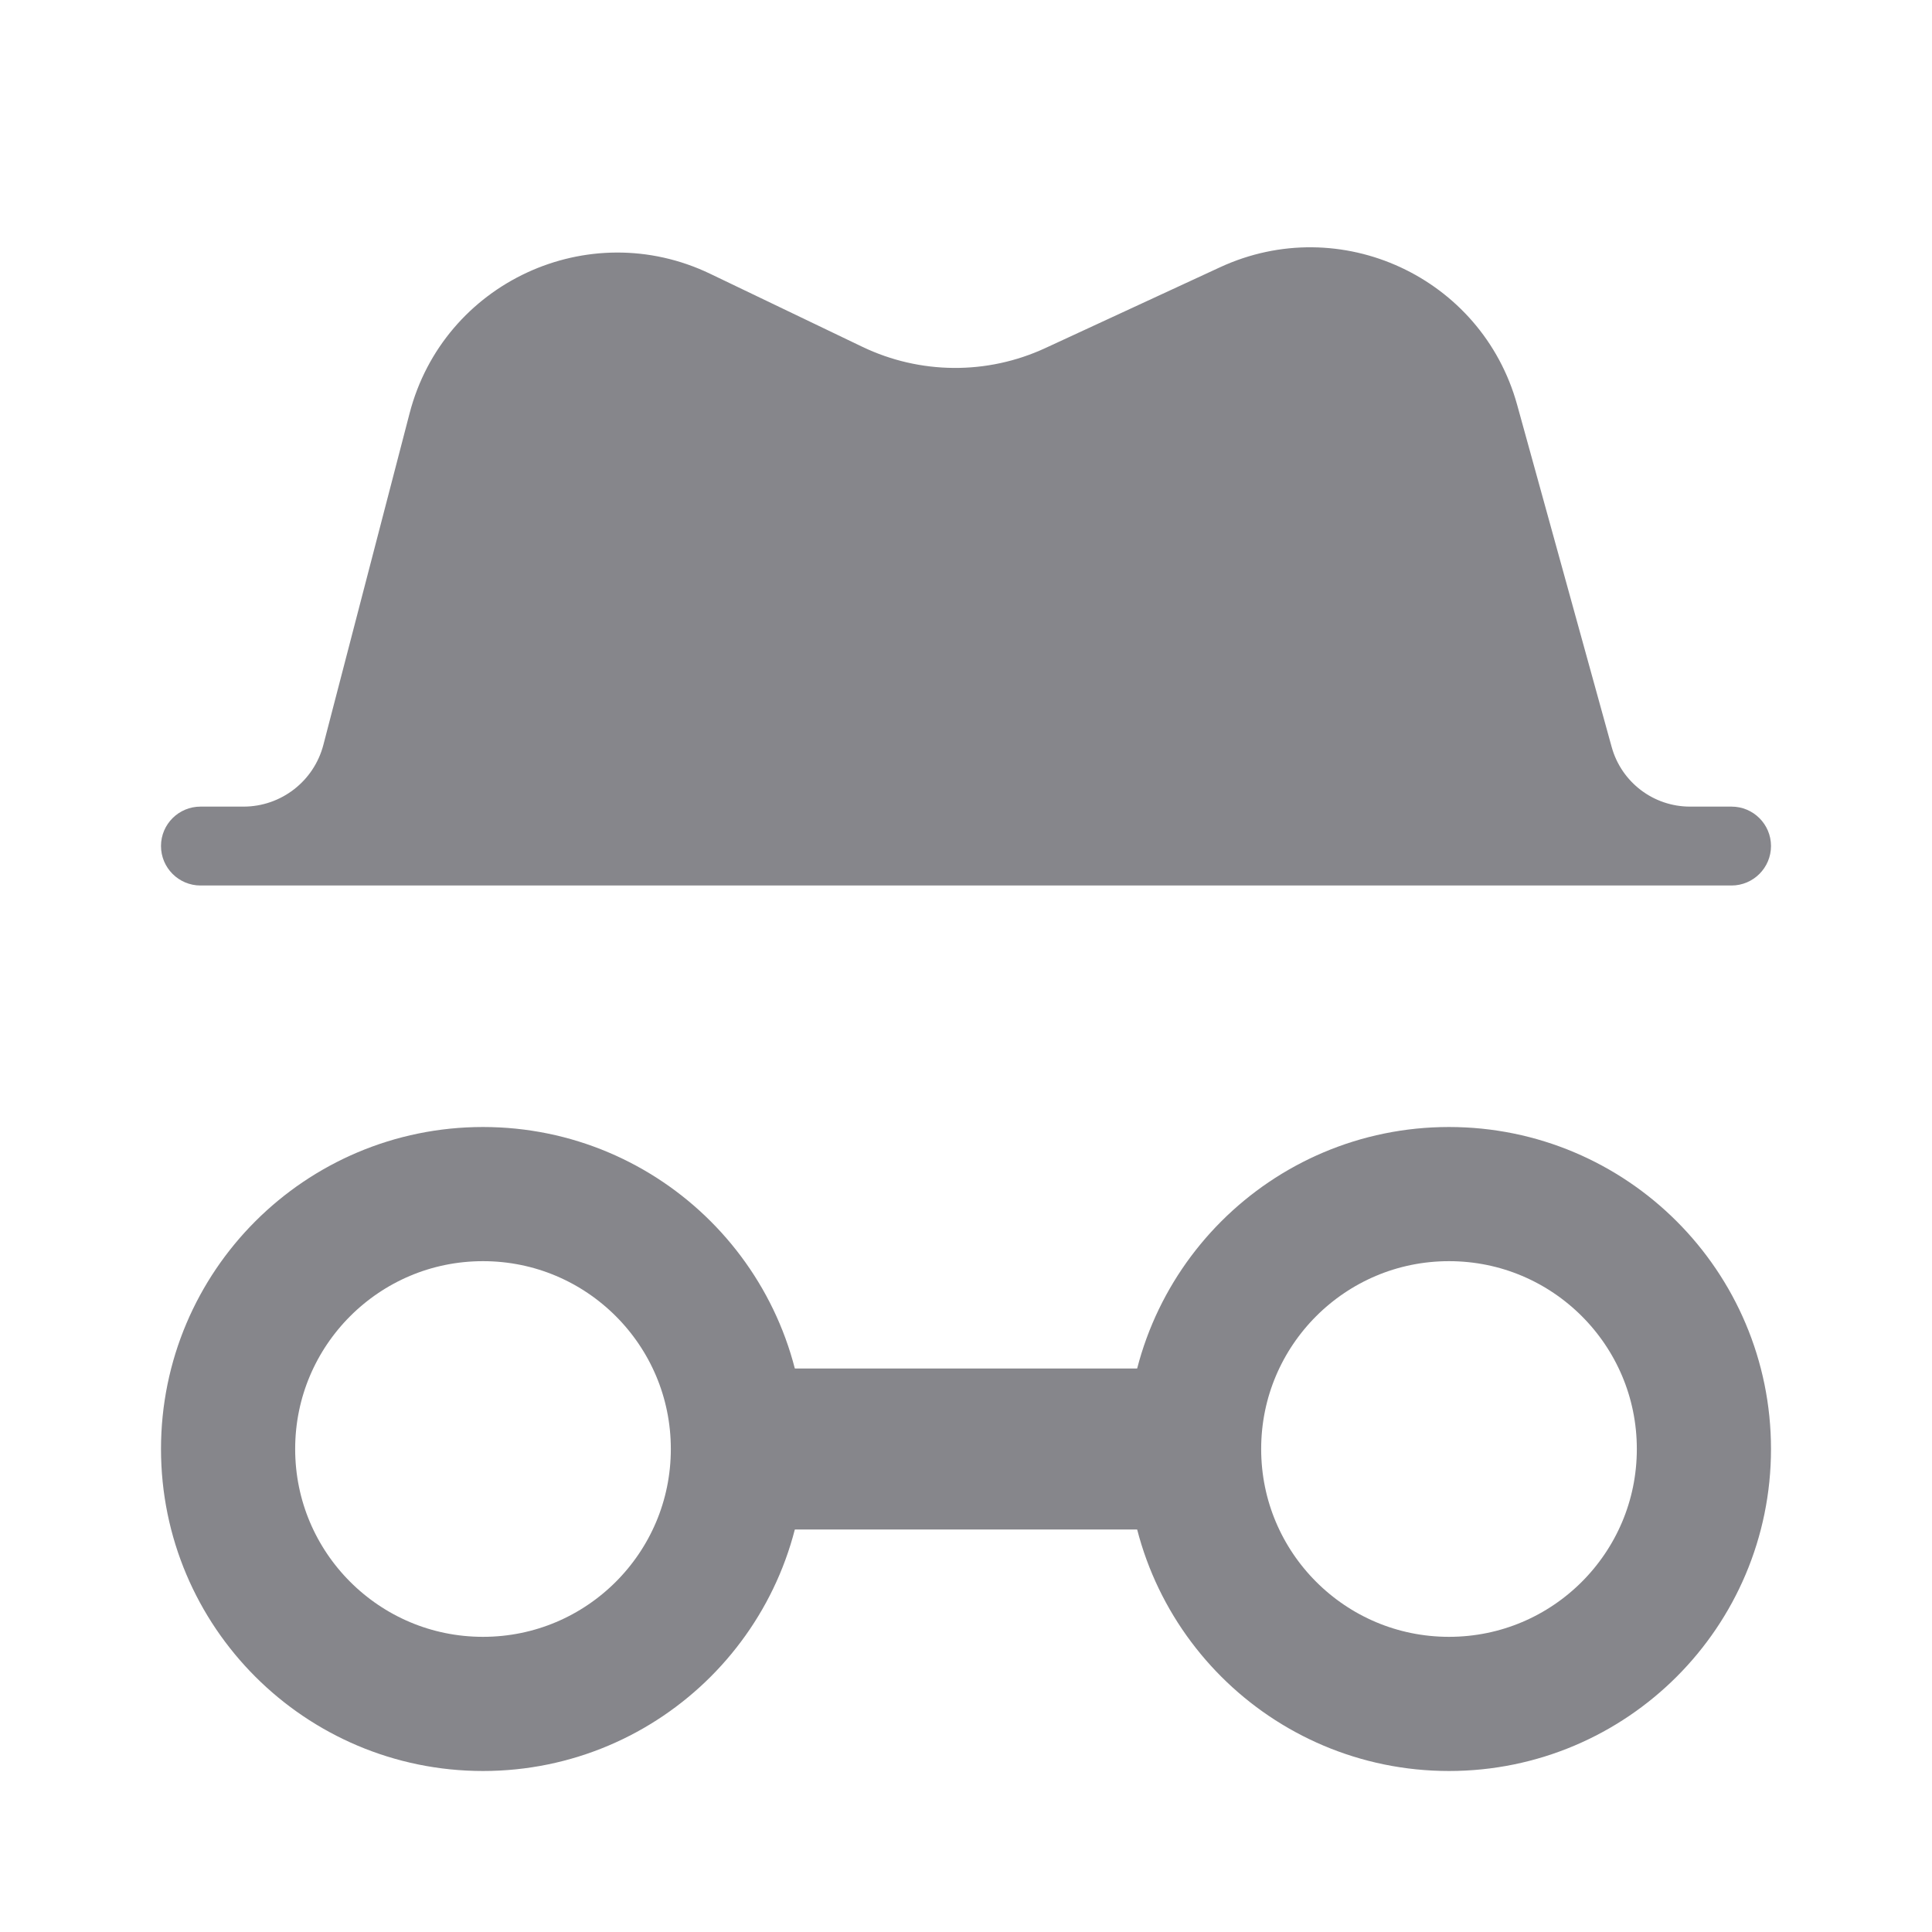 <svg width="18" height="18" viewBox="0 0 18 18" fill="none" xmlns="http://www.w3.org/2000/svg">
<g id="Anonymous">
<path id="Vector 735" d="M3.816 3.851L3.013 6.939C2.925 7.278 2.619 7.515 2.269 7.515H1.868C1.665 7.515 1.5 7.679 1.5 7.882C1.5 8.085 1.665 8.25 1.868 8.25H16.132C16.335 8.25 16.5 8.085 16.5 7.882C16.5 7.679 16.335 7.515 16.132 7.515H15.745C15.405 7.515 15.107 7.288 15.016 6.961L14.135 3.772C13.806 2.582 12.488 1.971 11.367 2.49L9.739 3.243C9.197 3.494 8.572 3.489 8.034 3.231L6.617 2.551C5.482 2.006 4.132 2.633 3.816 3.851Z" fill="#86868B"/>
<circle id="Ellipse 225" cx="4.5" cy="13.5" r="2.375" stroke="#86868B" stroke-width="1.25"/>
<circle id="Ellipse 226" cx="13.5" cy="13.5" r="2.375" stroke="#86868B" stroke-width="1.25"/>
<path id="Vector 736" d="M6.75 13.5H11.25" stroke="#86868B" stroke-width="1.5"/>
</g>
</svg>
